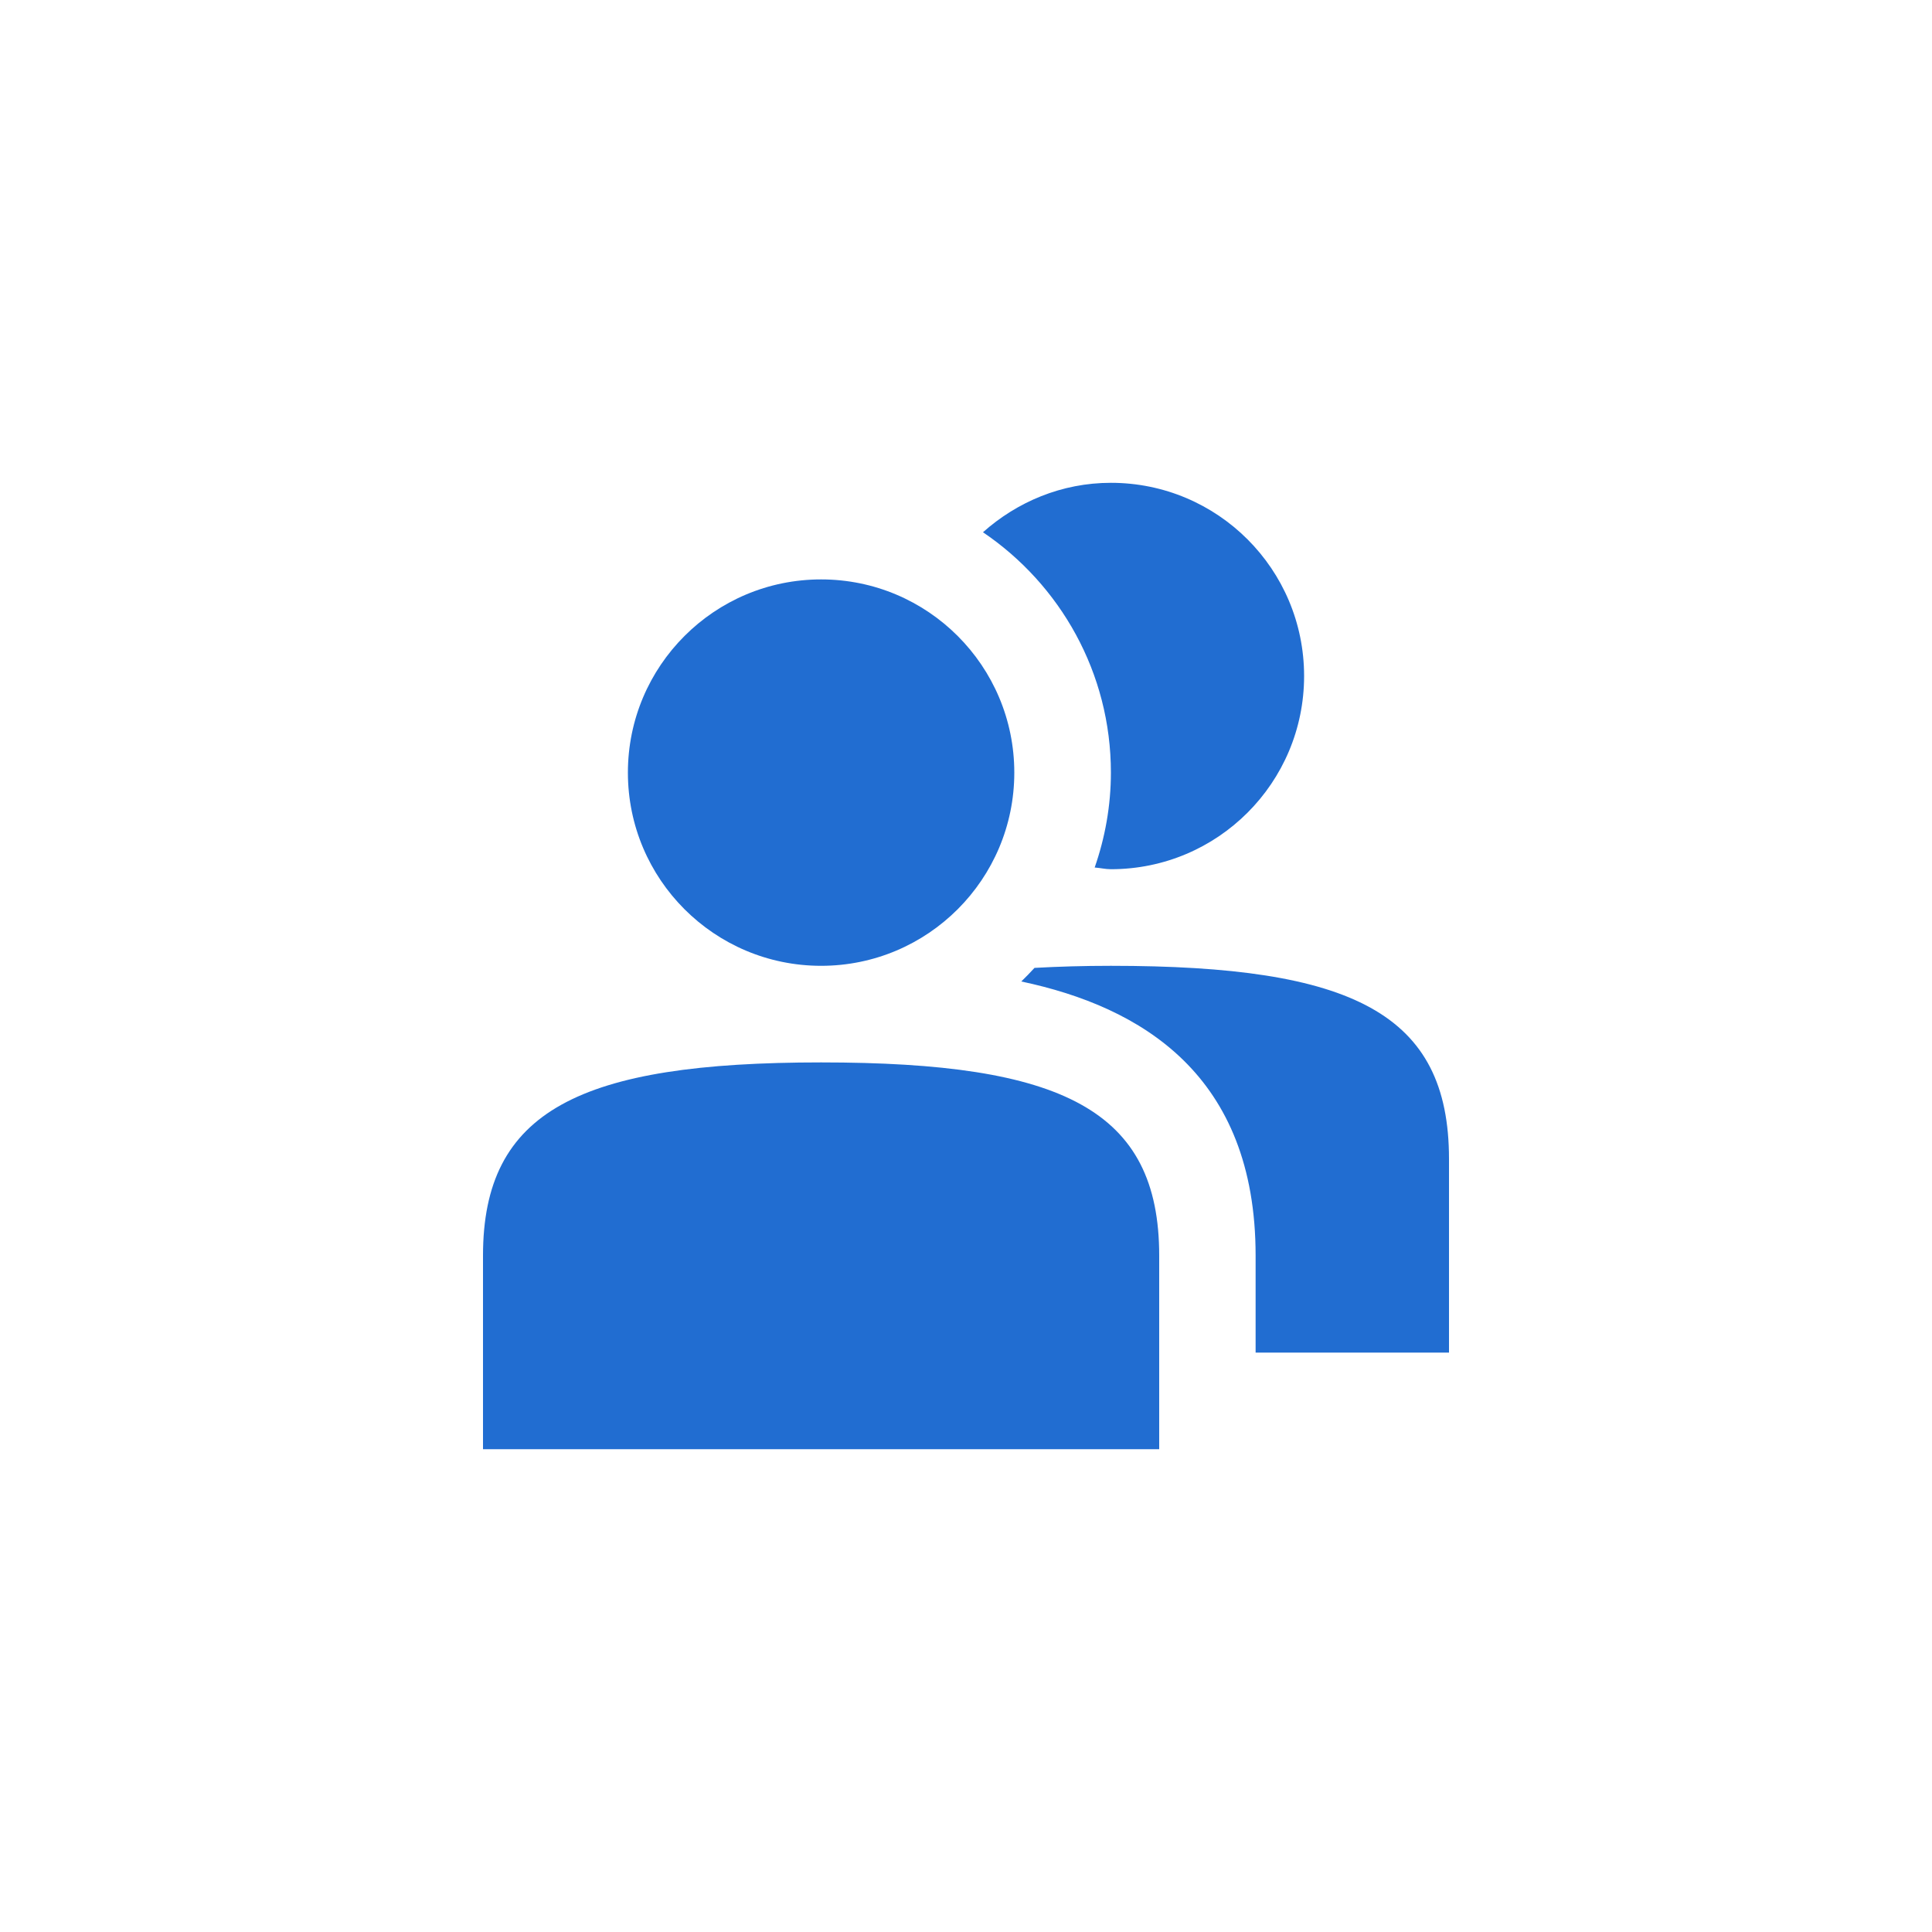 <svg
    xmlns="http://www.w3.org/2000/svg"
    fill="#216DD1"
     viewBox="0 0 1024 1024"
>
    <circle cx="435.2" cy="409.5" r="102.4" />
    <path d="M588.8 409.5c0 17.6-3.1 34.5-8.6 50.3 2.9.2 5.7.9 8.6.9 56.6 0 102.4-45.8 102.4-102.4 0-56.6-45.8-102.4-102.4-102.4-26.1 0-49.7 10.1-67.8 26.2 40.9 27.7 67.8 74.4 67.8 127.4zM435.2 563.1c-128 0-179.2 25.6-179.2 102.4v102.6h358.4V665.5c0-77.3-51.2-102.4-179.2-102.4z" />
    <path d="M588.8 511.9c-14.5 0-27.9.4-40.5 1.1-2.3 2.5-4.6 4.9-7 7.2 63.7 13.5 124.2 49.5 124.2 145.3v51.4H768V614.3c0-77.3-51.2-102.4-179.2-102.4z" />
</svg>